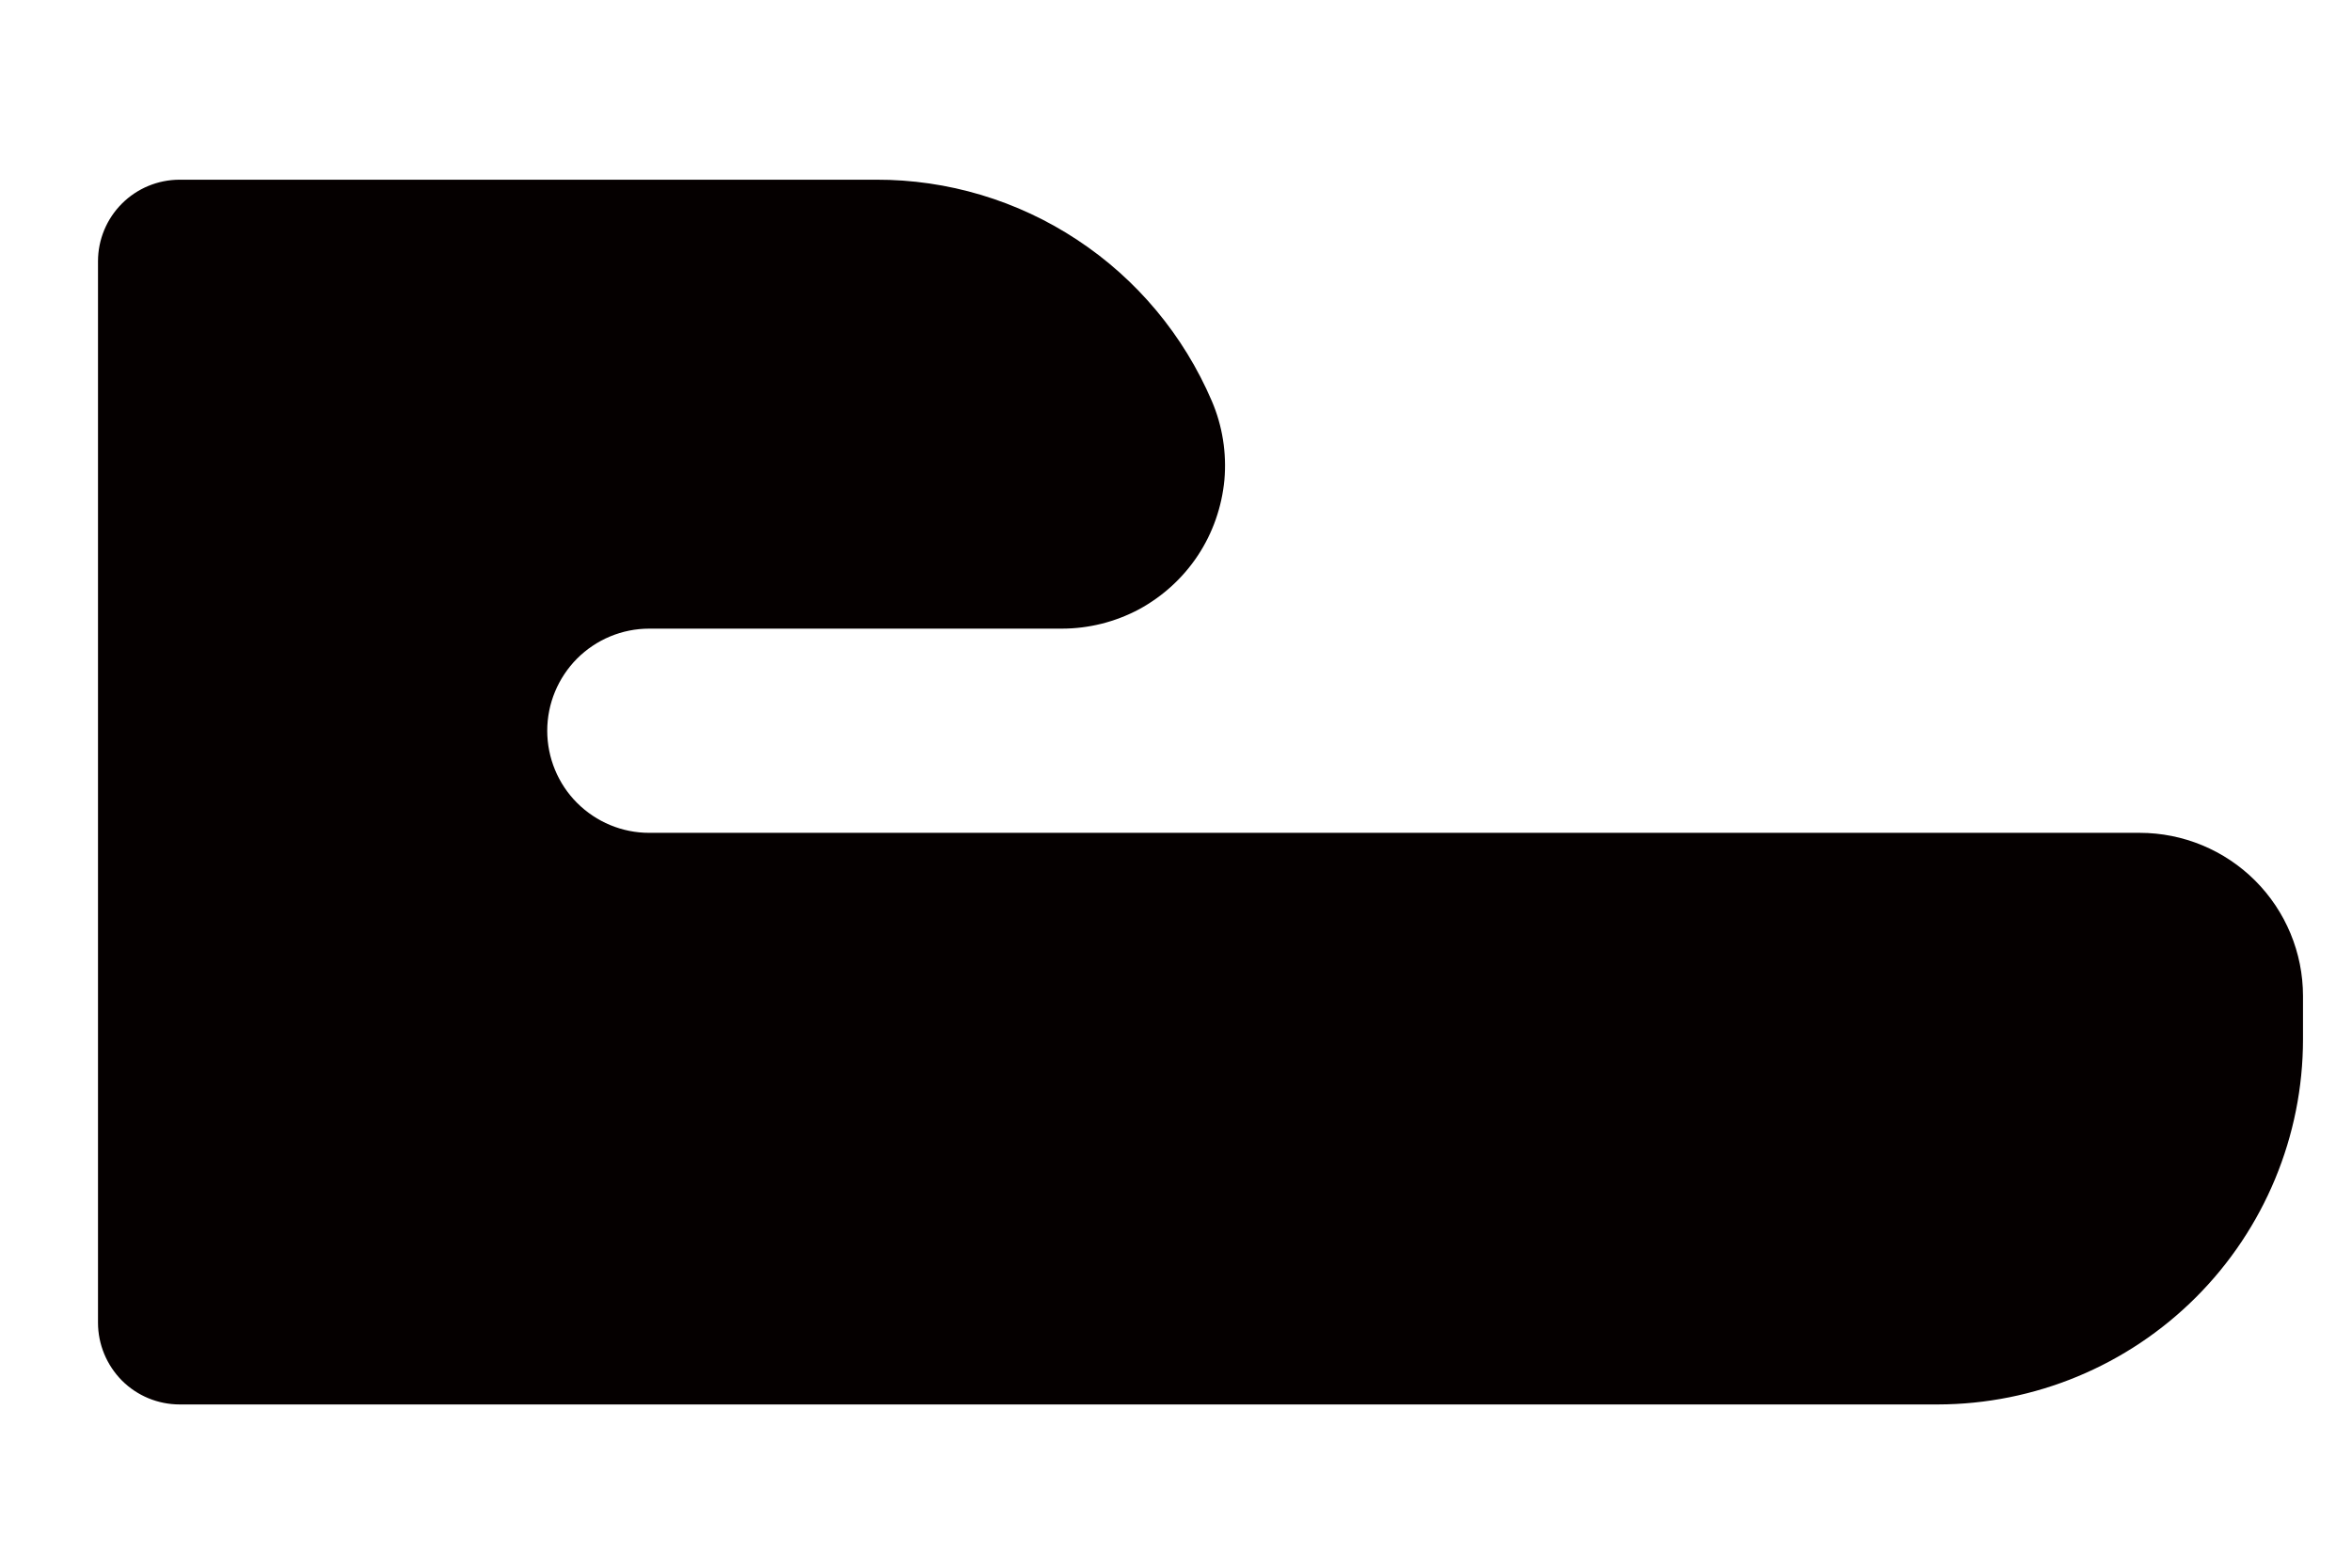 <?xml version="1.0" encoding="UTF-8" standalone="no"?><svg width='12' height='8' viewBox='0 0 12 8' fill='none' xmlns='http://www.w3.org/2000/svg'>
<path d='M3.312 4.25C3.174 4.25 3.042 4.195 2.944 4.097C2.847 4 2.792 3.867 2.792 3.729C2.792 3.591 2.847 3.459 2.944 3.361C3.042 3.263 3.174 3.208 3.312 3.208H5.417C5.555 3.208 5.69 3.174 5.812 3.109C5.933 3.043 6.036 2.949 6.112 2.834C6.188 2.719 6.234 2.586 6.247 2.449C6.259 2.312 6.237 2.173 6.183 2.047C6.039 1.711 5.801 1.425 5.496 1.224C5.192 1.023 4.835 0.916 4.47 0.917H0.917C0.806 0.917 0.7 0.961 0.622 1.039C0.544 1.117 0.5 1.223 0.5 1.333V6.75C0.5 6.86 0.544 6.966 0.622 7.045C0.7 7.123 0.806 7.167 0.917 7.167H9.887C10.381 7.166 10.854 6.97 11.204 6.62C11.553 6.271 11.75 5.797 11.75 5.303V5.083C11.75 4.862 11.662 4.65 11.506 4.494C11.35 4.338 11.138 4.25 10.917 4.25H3.312Z' fill='#050000'/>
</svg>

